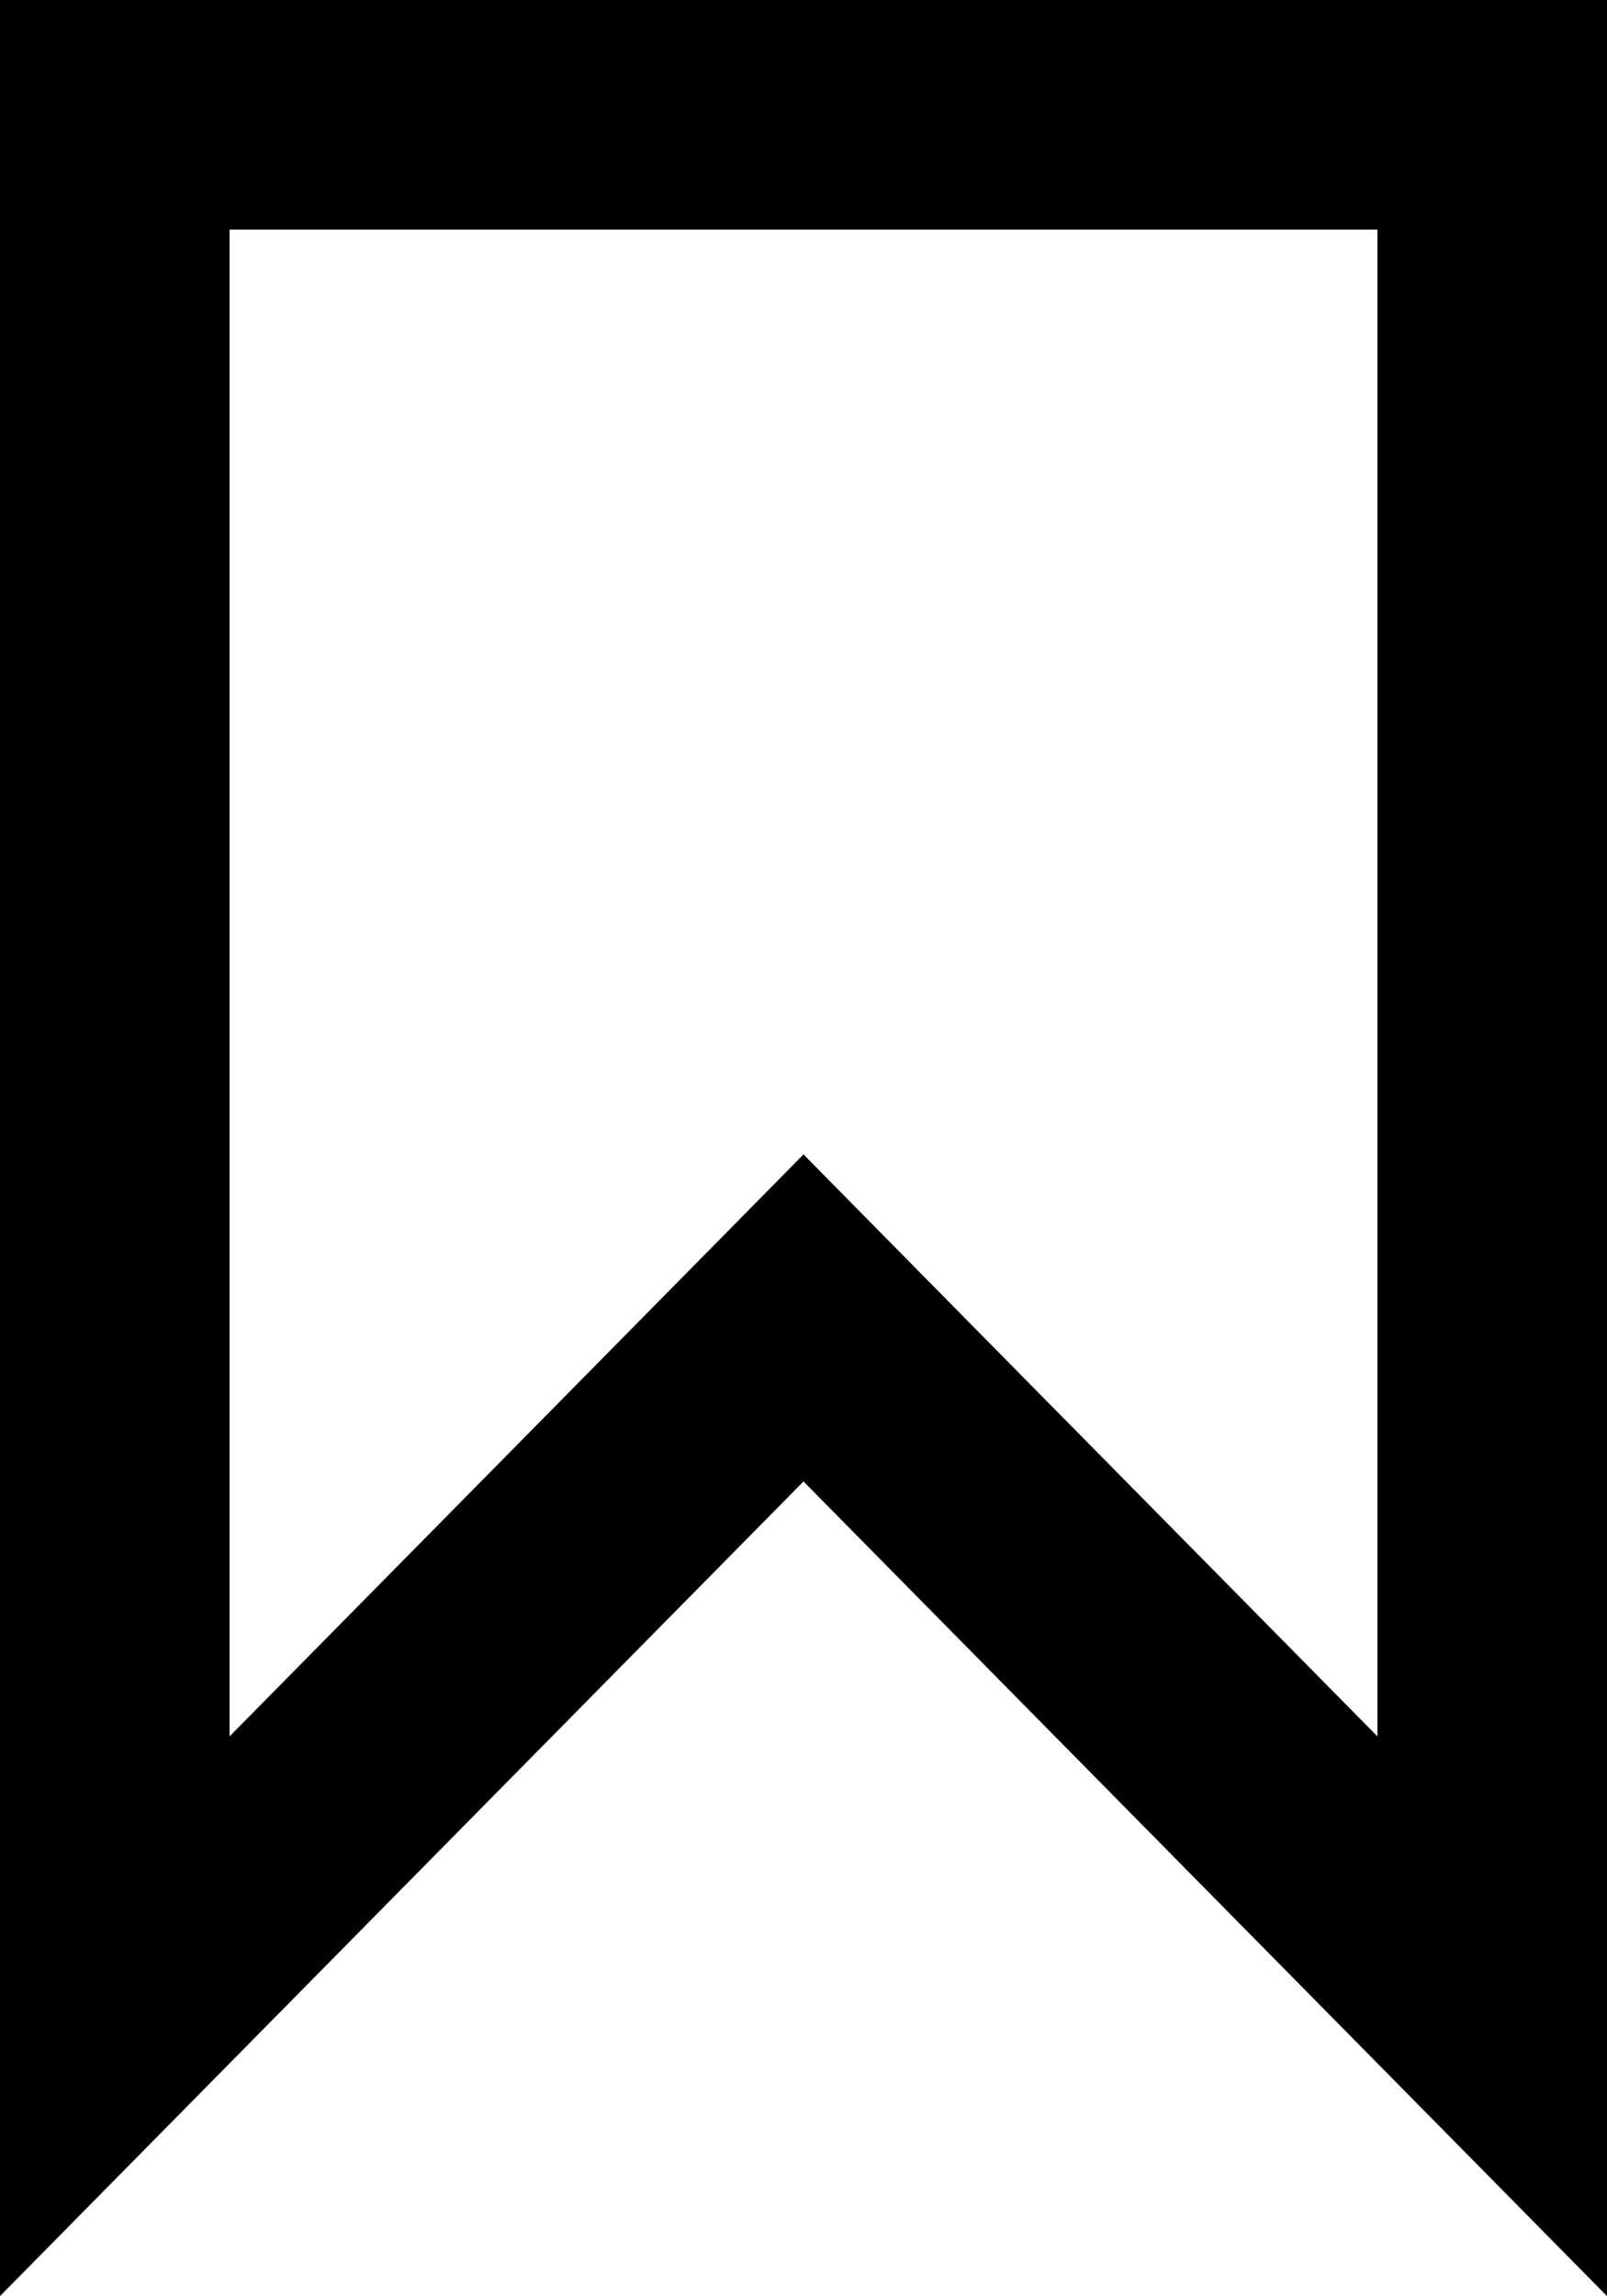 <svg width="14" height="20" viewBox="0 0 14 20" fill="none" xmlns="http://www.w3.org/2000/svg">
<path d="M13 1V17.561L7.712 12.201L7 11.479L6.288 12.201L1 17.561V1H13Z" stroke="black" stroke-width="2"/>
</svg>
